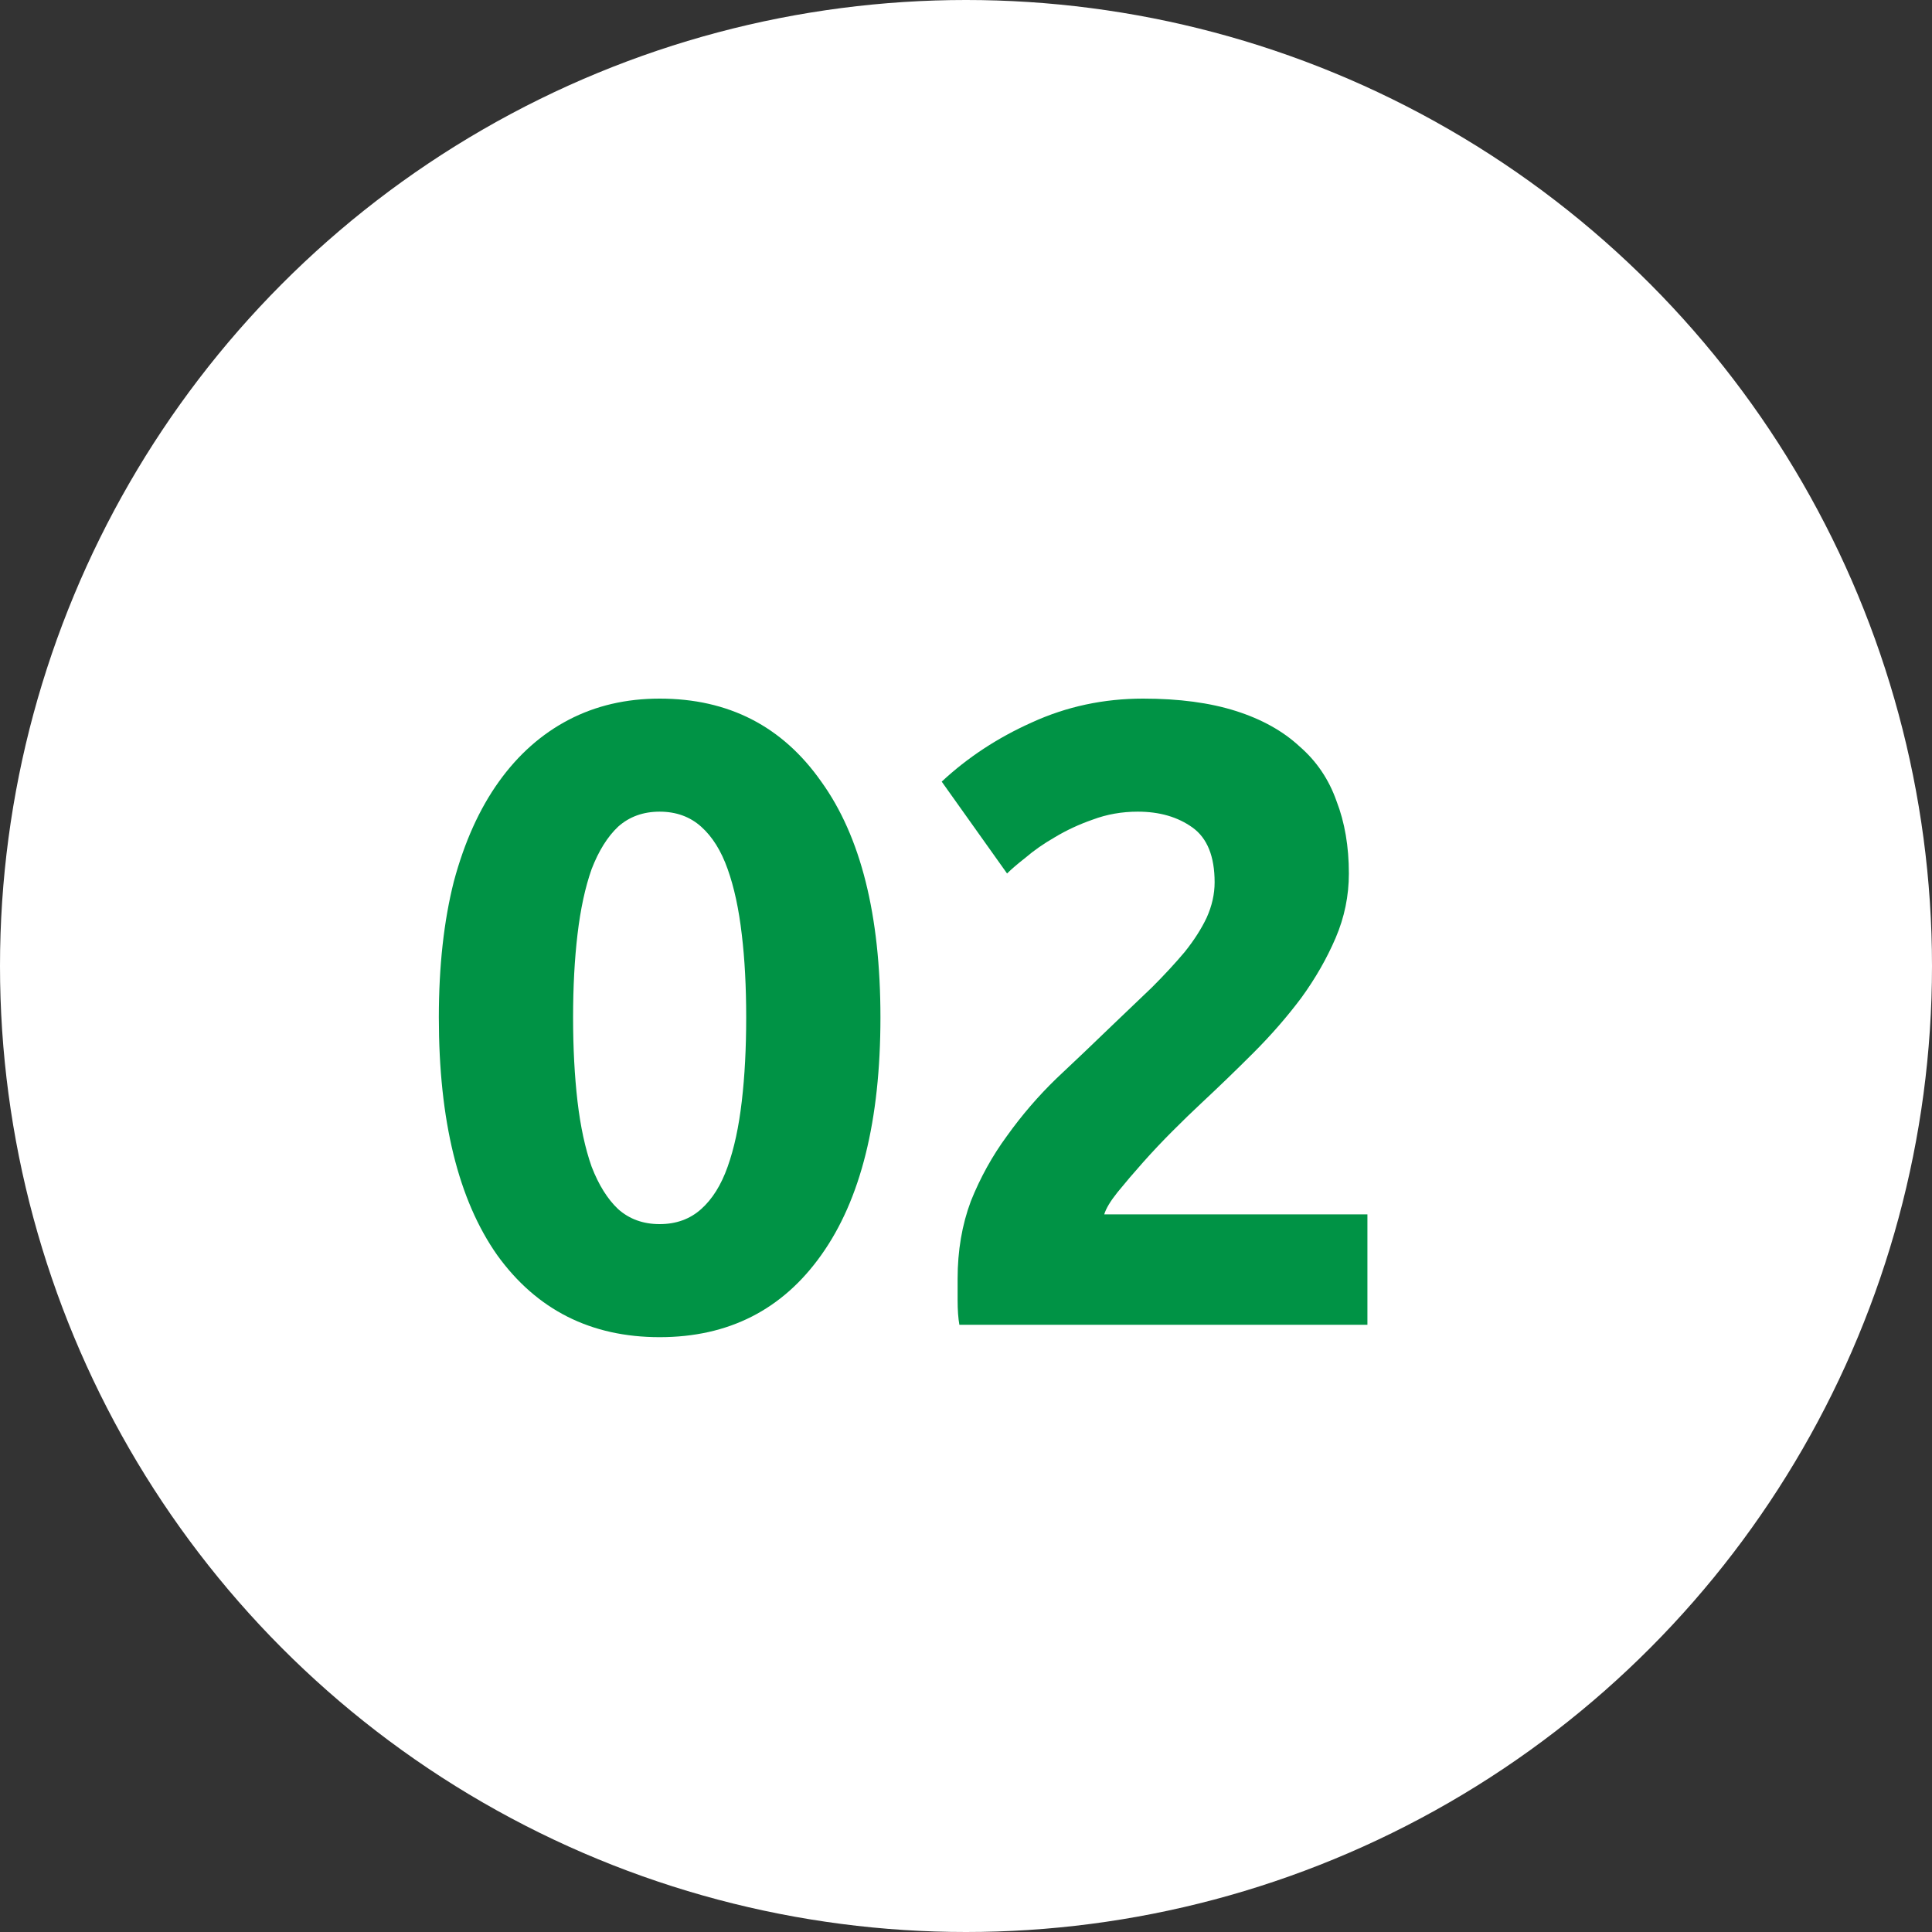 <svg width="35" height="35" viewBox="0 0 35 35" fill="none" xmlns="http://www.w3.org/2000/svg">
<rect x="0" y="0" width="35" height="35" fill="#333333" stroke="none"/>
<circle cx="17.5" cy="17.5" r="17.5" fill="white"/>
<path d="M15.95 18.432C15.95 20.299 15.593 21.733 14.878 22.736C14.174 23.728 13.198 24.224 11.95 24.224C10.702 24.224 9.721 23.728 9.006 22.736C8.302 21.733 7.95 20.299 7.95 18.432C7.95 17.504 8.041 16.683 8.222 15.968C8.414 15.253 8.686 14.651 9.038 14.16C9.39 13.669 9.812 13.296 10.302 13.04C10.793 12.784 11.342 12.656 11.95 12.656C13.198 12.656 14.174 13.157 14.878 14.16C15.593 15.152 15.95 16.576 15.95 18.432ZM13.518 18.432C13.518 17.877 13.492 17.376 13.438 16.928C13.385 16.469 13.3 16.075 13.182 15.744C13.065 15.413 12.905 15.157 12.702 14.976C12.5 14.795 12.249 14.704 11.95 14.704C11.652 14.704 11.401 14.795 11.198 14.976C11.006 15.157 10.846 15.413 10.718 15.744C10.601 16.075 10.516 16.469 10.462 16.928C10.409 17.376 10.382 17.877 10.382 18.432C10.382 18.987 10.409 19.493 10.462 19.952C10.516 20.411 10.601 20.805 10.718 21.136C10.846 21.467 11.006 21.723 11.198 21.904C11.401 22.085 11.652 22.176 11.95 22.176C12.249 22.176 12.5 22.085 12.702 21.904C12.905 21.723 13.065 21.467 13.182 21.136C13.3 20.805 13.385 20.411 13.438 19.952C13.492 19.493 13.518 18.987 13.518 18.432ZM24.436 15.824C24.436 16.229 24.356 16.619 24.196 16.992C24.036 17.365 23.828 17.728 23.572 18.08C23.316 18.421 23.028 18.752 22.708 19.072C22.388 19.392 22.073 19.696 21.764 19.984C21.604 20.133 21.428 20.304 21.236 20.496C21.055 20.677 20.879 20.864 20.708 21.056C20.537 21.248 20.383 21.429 20.244 21.6C20.116 21.76 20.036 21.893 20.004 22H24.772V24H17.38C17.359 23.883 17.348 23.733 17.348 23.552C17.348 23.371 17.348 23.243 17.348 23.168C17.348 22.656 17.428 22.187 17.588 21.76C17.759 21.333 17.977 20.939 18.244 20.576C18.511 20.203 18.809 19.856 19.14 19.536C19.481 19.216 19.817 18.896 20.148 18.576C20.404 18.331 20.644 18.101 20.868 17.888C21.092 17.664 21.289 17.451 21.46 17.248C21.631 17.035 21.764 16.827 21.86 16.624C21.956 16.411 22.004 16.197 22.004 15.984C22.004 15.515 21.871 15.184 21.604 14.992C21.337 14.8 21.007 14.704 20.612 14.704C20.324 14.704 20.052 14.752 19.796 14.848C19.551 14.933 19.321 15.04 19.108 15.168C18.905 15.285 18.729 15.408 18.58 15.536C18.431 15.653 18.319 15.749 18.244 15.824L17.06 14.16C17.529 13.723 18.073 13.365 18.692 13.088C19.321 12.8 19.993 12.656 20.708 12.656C21.359 12.656 21.919 12.731 22.388 12.88C22.857 13.029 23.241 13.243 23.54 13.52C23.849 13.787 24.073 14.117 24.212 14.512C24.361 14.896 24.436 15.333 24.436 15.824Z" fill="#009345"/>
</svg>
